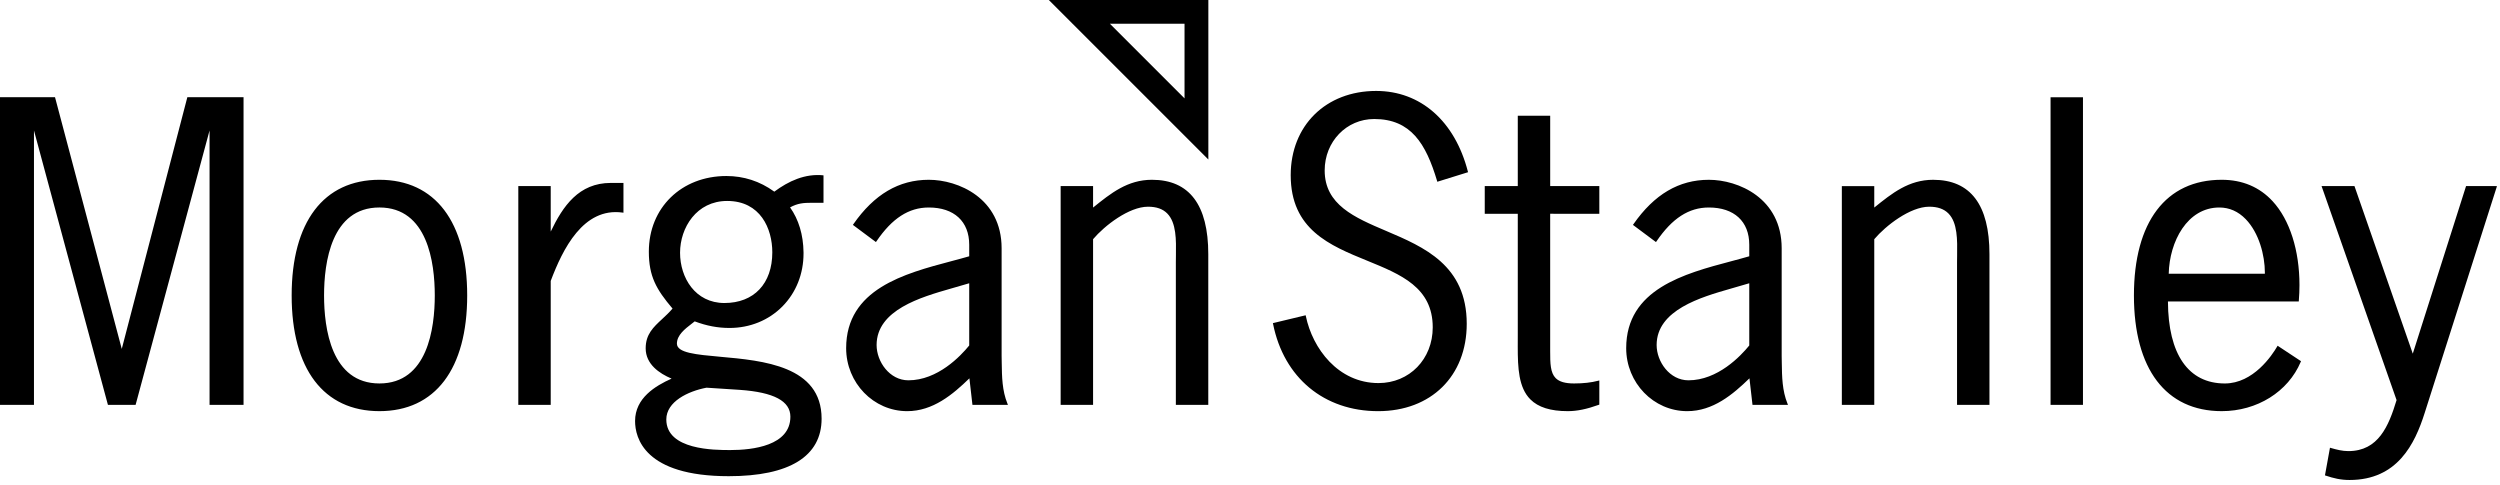 <?xml version="1.0" encoding="UTF-8"?>
<svg width="170px" height="33px" viewBox="0 0 170 33" version="1.1" xmlns="http://www.w3.org/2000/svg" xmlns:xlink="http://www.w3.org/1999/xlink">
    <!-- Generator: Sketch 54.1 (76490) - https://sketchapp.com -->
    <title>morgan-stanley</title>
    <desc>Created with Sketch.</desc>
    <g id="Main" stroke="none" stroke-width="1" fill="none" fill-rule="evenodd">
        <g id="WhiteCapital_LandinPage" transform="translate(-875, -4829)" fill="#000000" fill-rule="nonzero">
            <g id="06-Partners" transform="translate(405, 4613)">
                <g id="01" transform="translate(426, 198)">
                    <g id="morgan-stanley">
                        <path d="M115.319,18 L126.168,28.847 L126.168,18 L115.319,18 Z M124.548,24.691 L119.472,19.615 L124.548,19.615 L124.548,24.691 L124.548,24.691 Z" id="Shape"></path>
                        <g id="Group" transform="translate(130.522, 24.09)">
                            <path d="M7.741,9.615 C5.588,8.7 3.556,7.835 3.556,5.5 C3.556,3.54 5.036,2.003 6.923,2.003 C9.427,2.003 10.443,3.686 11.199,6.212 L11.214,6.27 L13.305,5.62 L13.291,5.565 C12.403,2.138 10.072,0.094 7.057,0.094 C3.635,0.094 1.246,2.449 1.246,5.822 C1.246,9.515 3.895,10.596 6.455,11.641 C8.743,12.575 10.904,13.457 10.904,16.169 C10.904,18.33 9.32,19.959 7.217,19.959 C4.468,19.959 2.729,17.6 2.276,15.408 L2.263,15.348 L0.035,15.883 L0.047,15.94 C0.779,19.596 3.517,21.869 7.192,21.869 C10.793,21.869 13.216,19.481 13.216,15.928 C13.216,11.945 10.307,10.708 7.741,9.615 L7.741,9.615 Z M22.232,8.447 L22.232,6.564 L18.891,6.564 L18.891,1.778 L16.687,1.778 L16.687,6.564 L14.441,6.564 L14.441,8.447 L16.687,8.447 L16.687,16.73 C16.687,16.73 16.685,17.364 16.685,17.487 C16.685,18.932 16.744,20.266 17.541,21.066 C18.078,21.606 18.912,21.868 20.088,21.868 C20.716,21.868 21.364,21.735 22.194,21.438 L22.232,21.423 L22.232,19.78 L22.158,19.8 C21.685,19.924 21.148,19.985 20.516,19.985 C19.91,19.985 19.513,19.87 19.265,19.623 C18.9,19.257 18.89,18.612 18.89,17.794 L18.89,8.446 C19.006,8.447 22.232,8.447 22.232,8.447 L22.232,8.447 Z M35.028,21.359 C34.667,20.476 34.653,19.519 34.64,18.595 L34.632,18.118 L34.632,10.794 C34.632,7.376 31.67,6.136 29.68,6.136 C27.645,6.136 25.968,7.124 24.551,9.156 L24.518,9.203 L26.084,10.371 L26.12,10.32 C27.188,8.75 28.318,8.02 29.68,8.02 C31.401,8.02 32.428,8.967 32.428,10.554 L32.428,11.337 L31.803,11.512 L31.207,11.672 C28.022,12.517 24.059,13.567 24.059,17.586 C24.059,19.947 25.921,21.869 28.208,21.869 C29.966,21.869 31.312,20.733 32.441,19.636 C32.465,19.844 32.648,21.442 32.648,21.442 L35.062,21.442 L35.028,21.359 L35.028,21.359 Z M28.29,19.771 C27.016,19.771 26.129,18.507 26.129,17.371 C26.129,14.983 29.159,14.114 31.165,13.539 L32.428,13.172 L32.428,17.403 C31.839,18.126 30.284,19.771 28.29,19.771 L28.29,19.771 Z M44.932,6.136 C43.272,6.136 42.134,7.052 40.929,8.023 L40.928,8.024 L40.928,6.565 L38.723,6.565 L38.723,21.442 L40.928,21.442 L40.928,10.175 C41.707,9.254 43.37,7.966 44.665,7.966 C45.24,7.966 45.666,8.117 45.973,8.427 C46.596,9.061 46.577,10.236 46.562,11.272 L46.557,11.73 L46.557,21.442 L48.761,21.442 L48.761,11.195 C48.761,7.838 47.473,6.136 44.932,6.136 Z M55.06,0.522 L52.916,0.522 L52.916,21.441 L55.12,21.441 L55.12,0.522 L55.06,0.522 Z M68.356,17.42 L68.324,17.475 C67.981,18.064 66.709,19.986 64.766,19.986 C62.285,19.986 60.914,18.003 60.898,14.41 L69.794,14.41 L69.798,14.355 C69.827,13.997 69.842,13.643 69.842,13.295 C69.842,10.943 69.186,8.862 68.017,7.594 C67.125,6.627 65.959,6.135 64.553,6.135 C60.759,6.135 58.585,9.003 58.585,14.002 C58.585,19.001 60.759,21.868 64.553,21.868 C66.958,21.868 69.068,20.552 69.928,18.517 L69.947,18.471 L68.356,17.42 L68.356,17.42 Z M67.488,12.526 L60.951,12.526 C61.001,10.33 62.214,8.02 64.392,8.02 C65.071,8.02 65.674,8.285 66.183,8.808 C67.094,9.745 67.489,11.28 67.489,12.443 L67.488,12.526 Z M83.192,6.564 L81.17,6.564 L77.547,17.959 C77.434,17.632 73.582,6.564 73.582,6.564 L71.344,6.564 C71.344,6.564 76.432,21.077 76.445,21.116 C75.911,22.873 75.215,24.585 73.165,24.585 C72.754,24.585 72.369,24.485 71.979,24.373 L71.916,24.355 L71.575,26.235 L71.623,26.251 C72.173,26.434 72.637,26.549 73.246,26.549 C76.498,26.549 77.684,24.111 78.357,21.987 L83.273,6.565 L83.192,6.565 L83.192,6.564 Z" id="Shape"></path>
                        </g>
                        <path d="M60.502,24.611 L56.739,24.611 C56.739,24.611 52.314,41.596 52.28,41.726 C52.245,41.598 47.741,24.611 47.741,24.611 L44,24.611 L44,45.531 L46.31,45.531 L46.31,26.872 L51.339,45.531 L53.221,45.531 L58.25,26.871 L58.25,45.531 L60.561,45.531 L60.561,24.611 L60.502,24.611 Z M69.801,30.225 C66.008,30.225 63.833,33.093 63.833,38.092 C63.833,43.091 66.008,45.958 69.801,45.958 C73.594,45.958 75.769,43.091 75.769,38.092 C75.769,33.093 73.594,30.225 69.801,30.225 Z M69.801,44.075 C66.525,44.075 66.036,40.326 66.036,38.092 C66.036,35.857 66.526,32.109 69.801,32.109 C73.075,32.109 73.565,35.857 73.565,38.092 C73.565,40.326 73.075,44.075 69.801,44.075 Z M86.336,30.439 L85.534,30.439 C83.358,30.439 82.278,32.015 81.449,33.748 L81.449,30.654 L79.245,30.654 L79.245,45.531 L81.449,45.531 L81.449,37.103 C82.263,34.944 83.658,32.089 86.328,32.455 L86.395,32.466 L86.395,30.439 L86.336,30.439 L86.336,30.439 Z M112.507,45.449 C112.144,44.566 112.131,43.608 112.118,42.682 L112.11,42.208 L112.11,34.884 C112.11,31.466 109.149,30.225 107.158,30.225 C105.124,30.225 103.446,31.213 102.029,33.245 L101.997,33.293 L103.563,34.46 L103.598,34.41 C104.666,32.839 105.797,32.11 107.158,32.11 C108.878,32.11 109.907,33.057 109.907,34.644 L109.907,35.427 L109.281,35.602 L108.686,35.761 C105.502,36.606 101.538,37.657 101.538,41.676 C101.538,44.037 103.4,45.959 105.688,45.959 C107.443,45.959 108.792,44.822 109.92,43.726 C109.944,43.934 110.126,45.531 110.126,45.531 L112.54,45.531 L112.507,45.449 L112.507,45.449 Z M105.768,43.861 C104.495,43.861 103.609,42.596 103.609,41.461 C103.609,39.073 106.639,38.204 108.644,37.628 L109.907,37.262 L109.907,41.493 C109.318,42.216 107.763,43.861 105.768,43.861 L105.768,43.861 Z M122.333,30.225 C120.672,30.225 119.536,31.142 118.331,32.113 L118.329,32.114 L118.329,30.654 L116.124,30.654 L116.124,45.531 L118.329,45.531 L118.329,34.265 C119.108,33.343 120.771,32.056 122.066,32.056 C122.64,32.056 123.068,32.206 123.374,32.517 C123.998,33.15 123.979,34.325 123.963,35.361 L123.958,35.82 L123.958,45.531 L126.163,45.531 L126.163,35.284 C126.163,31.928 124.874,30.225 122.333,30.225 Z M99.998,31.788 L99.998,29.923 C98.741,29.79 97.617,30.317 96.651,31.034 C96.646,31.03 96.642,31.026 96.636,31.022 L96.636,31.021 C95.667,30.322 94.577,29.969 93.393,29.969 C90.339,29.969 88.121,32.13 88.121,35.108 C88.121,36.787 88.62,37.67 89.733,38.983 C89.503,39.251 89.262,39.478 89.027,39.694 C88.426,40.251 87.906,40.732 87.906,41.685 C87.906,42.767 88.836,43.396 89.667,43.746 C88.565,44.239 87.185,45.066 87.185,46.631 C87.185,47.758 87.805,50.381 93.554,50.381 C97.685,50.381 99.869,49.028 99.869,46.471 C99.869,42.877 95.883,42.52 92.973,42.26 C91.33,42.112 90.03,41.996 90.03,41.365 C90.03,40.785 90.584,40.36 91.029,40.018 L91.24,39.853 C92.051,40.158 92.804,40.301 93.607,40.301 C94.996,40.301 96.274,39.78 97.207,38.834 C98.133,37.896 98.64,36.621 98.64,35.239 L98.64,35.161 C98.623,33.954 98.307,32.922 97.724,32.102 C98.251,31.819 98.628,31.789 99.214,31.789 L99.998,31.789 L99.998,31.788 Z M92.041,44.363 C92.041,44.365 94.313,44.511 94.315,44.511 C96.624,44.675 97.746,45.273 97.746,46.336 C97.746,48.309 95.186,48.604 93.661,48.604 C92.584,48.604 89.309,48.604 89.309,46.523 C89.309,45.313 90.781,44.603 92.041,44.363 L92.041,44.363 Z M93.26,38.605 C91.28,38.605 90.244,36.887 90.244,35.188 C90.244,33.48 91.366,31.665 93.447,31.665 C95.712,31.665 96.517,33.549 96.517,35.161 C96.516,37.286 95.269,38.605 93.26,38.605 Z" id="Shape"></path>
                    </g>
                </g>
            </g>
        </g>
    </g>
</svg>